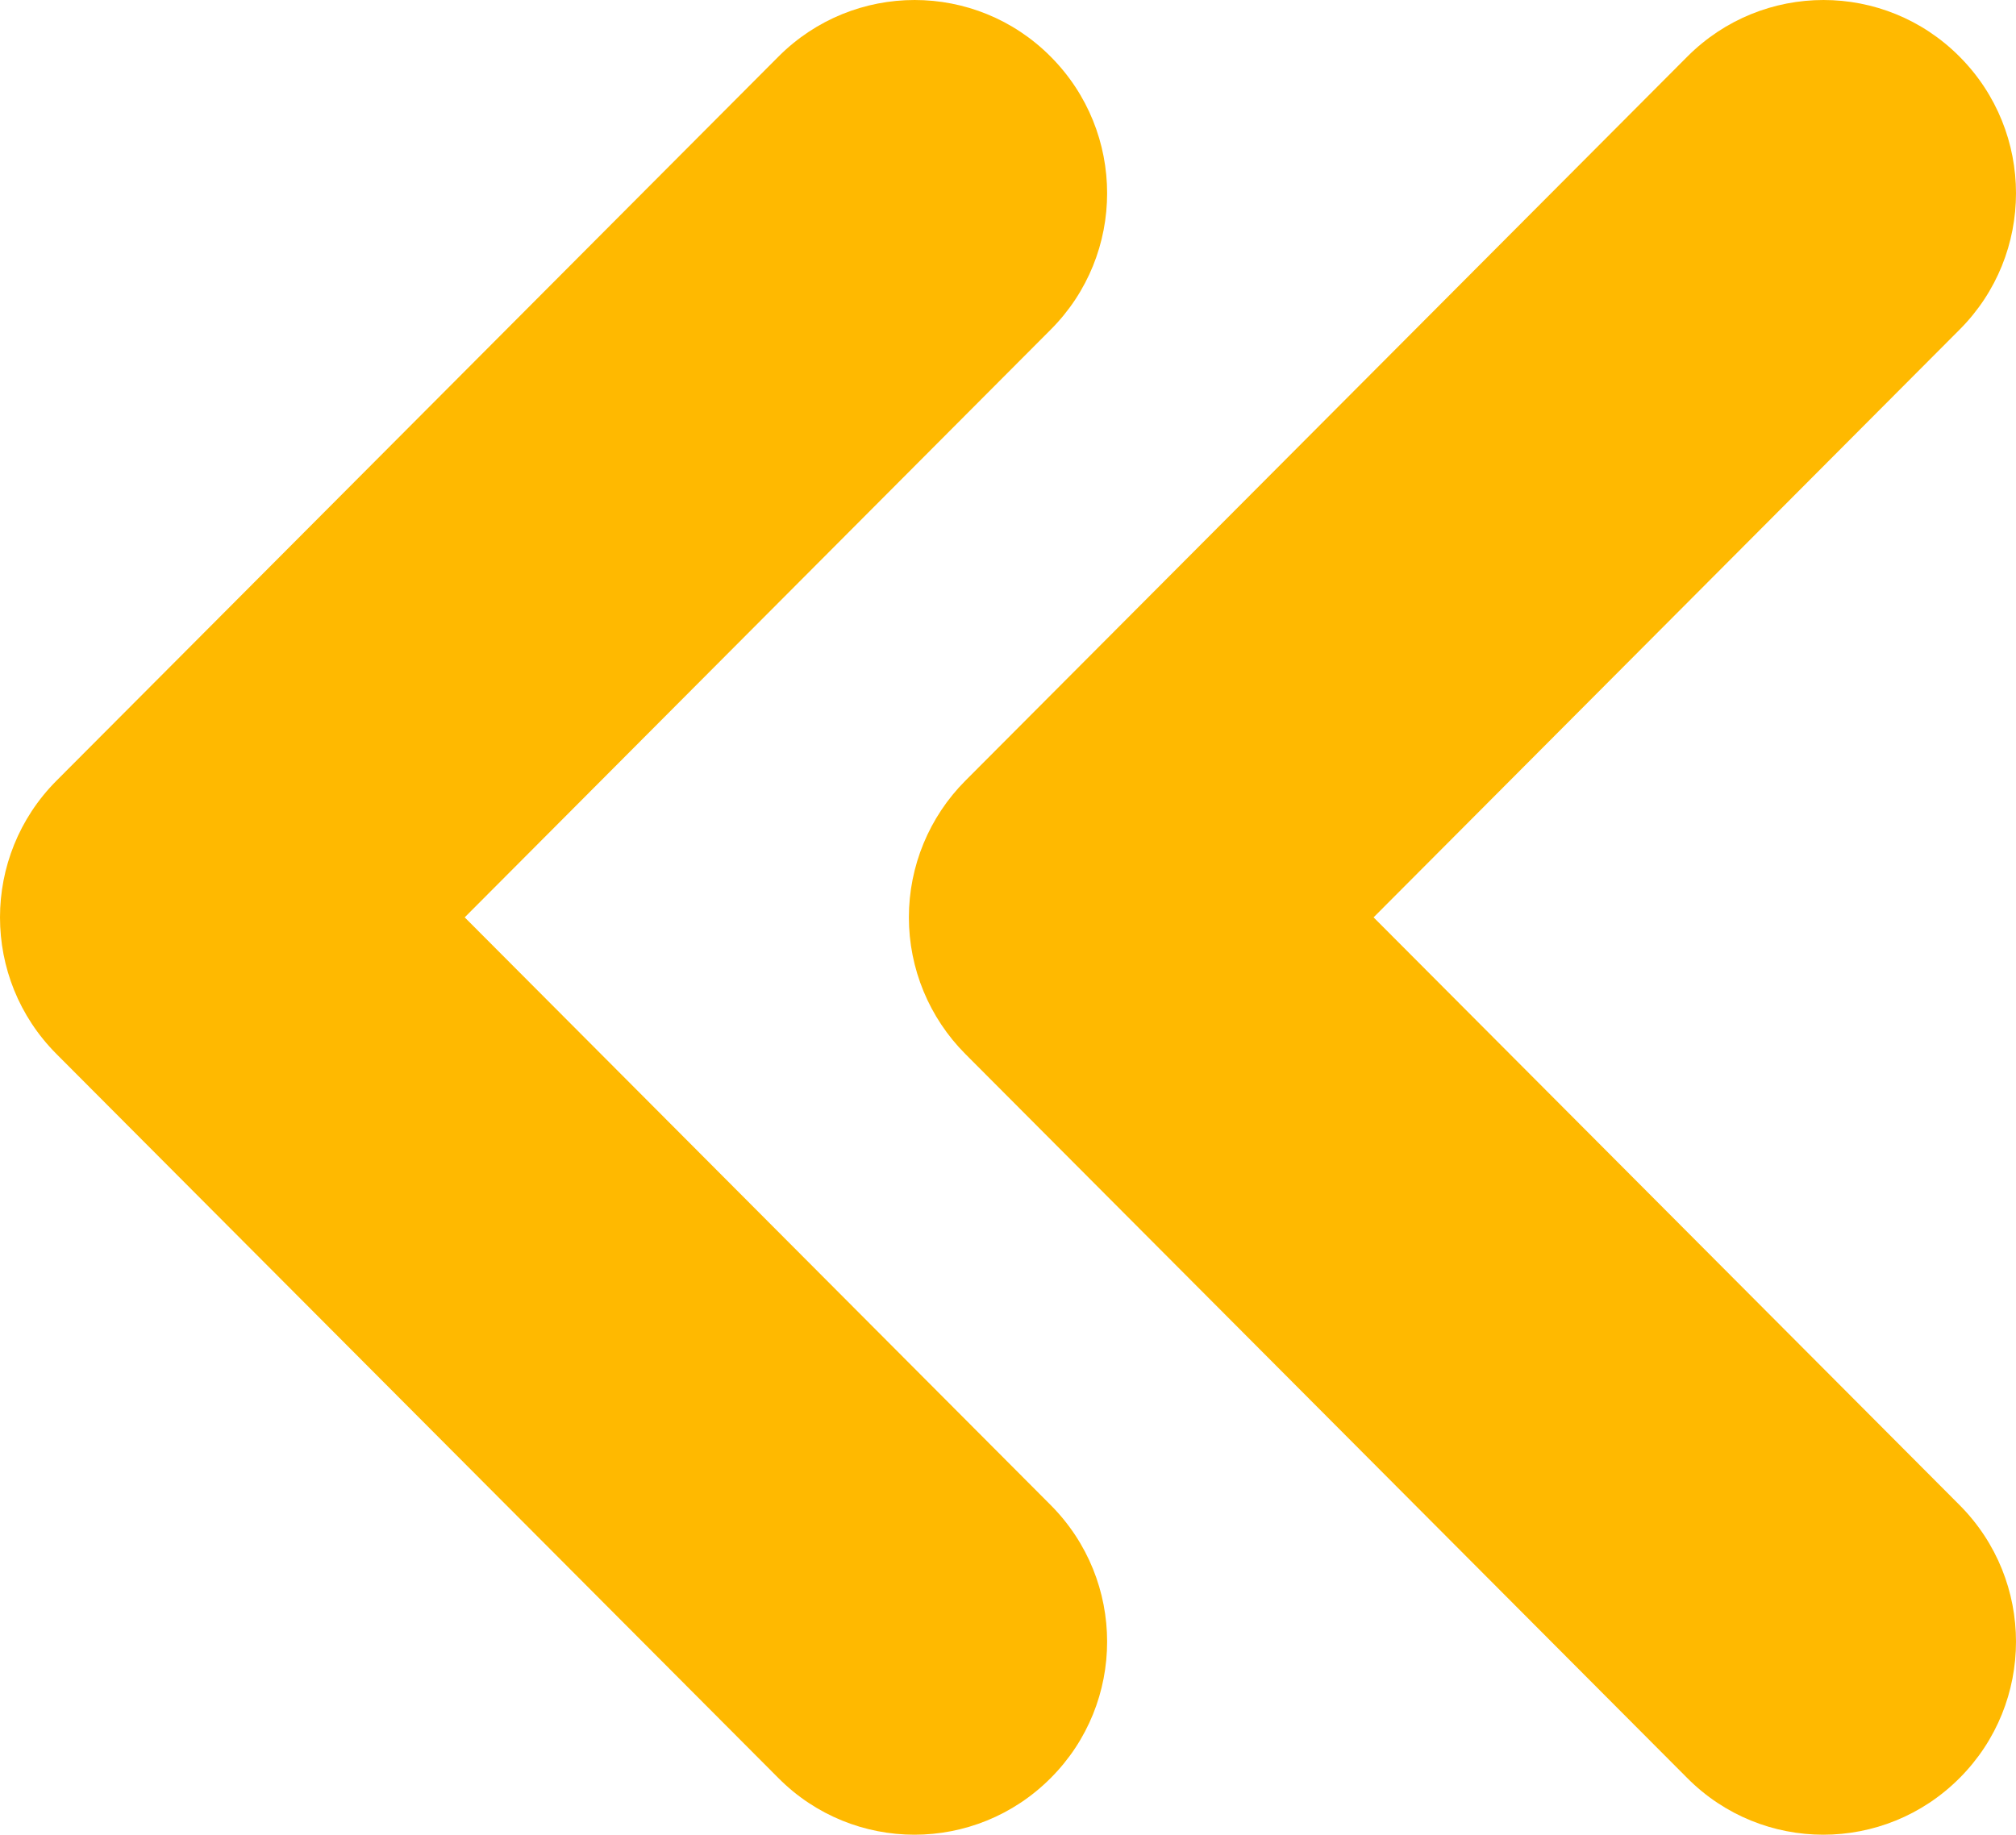 <svg width="234" height="213" viewBox="0 0 234 213" fill="none" xmlns="http://www.w3.org/2000/svg">
<g clip-path="url(#clip0_436_8949)">
<path d="M105.495 106.5C105.495 100.549 107.853 94.847 112.048 90.638L195.848 6.574C204.586 -2.191 218.734 -2.191 227.447 6.574C236.184 15.339 236.184 29.532 227.447 38.272L159.434 106.5L227.447 174.728C236.184 183.493 236.184 197.686 227.447 206.426C218.709 215.191 204.561 215.191 195.848 206.426L112.048 122.362C107.853 118.153 105.495 112.451 105.495 106.5Z" fill="#FFB900"/>
<path d="M0 106.5C0 100.773 2.184 95.021 6.553 90.638L90.353 6.574C99.091 -2.191 113.239 -2.191 121.952 6.574C130.69 15.339 130.69 29.532 121.952 38.272L53.939 106.5L121.952 174.728C130.69 183.493 130.69 197.686 121.952 206.426C113.215 215.191 99.066 215.191 90.353 206.426L6.553 122.362C2.184 117.979 0 112.252 0 106.5Z" fill="#FFB900"/>
</g>
<defs>
<clipPath id="clip0_436_8949">
<rect width="234" height="213" fill="white"/>
</clipPath>
</defs>
</svg>
